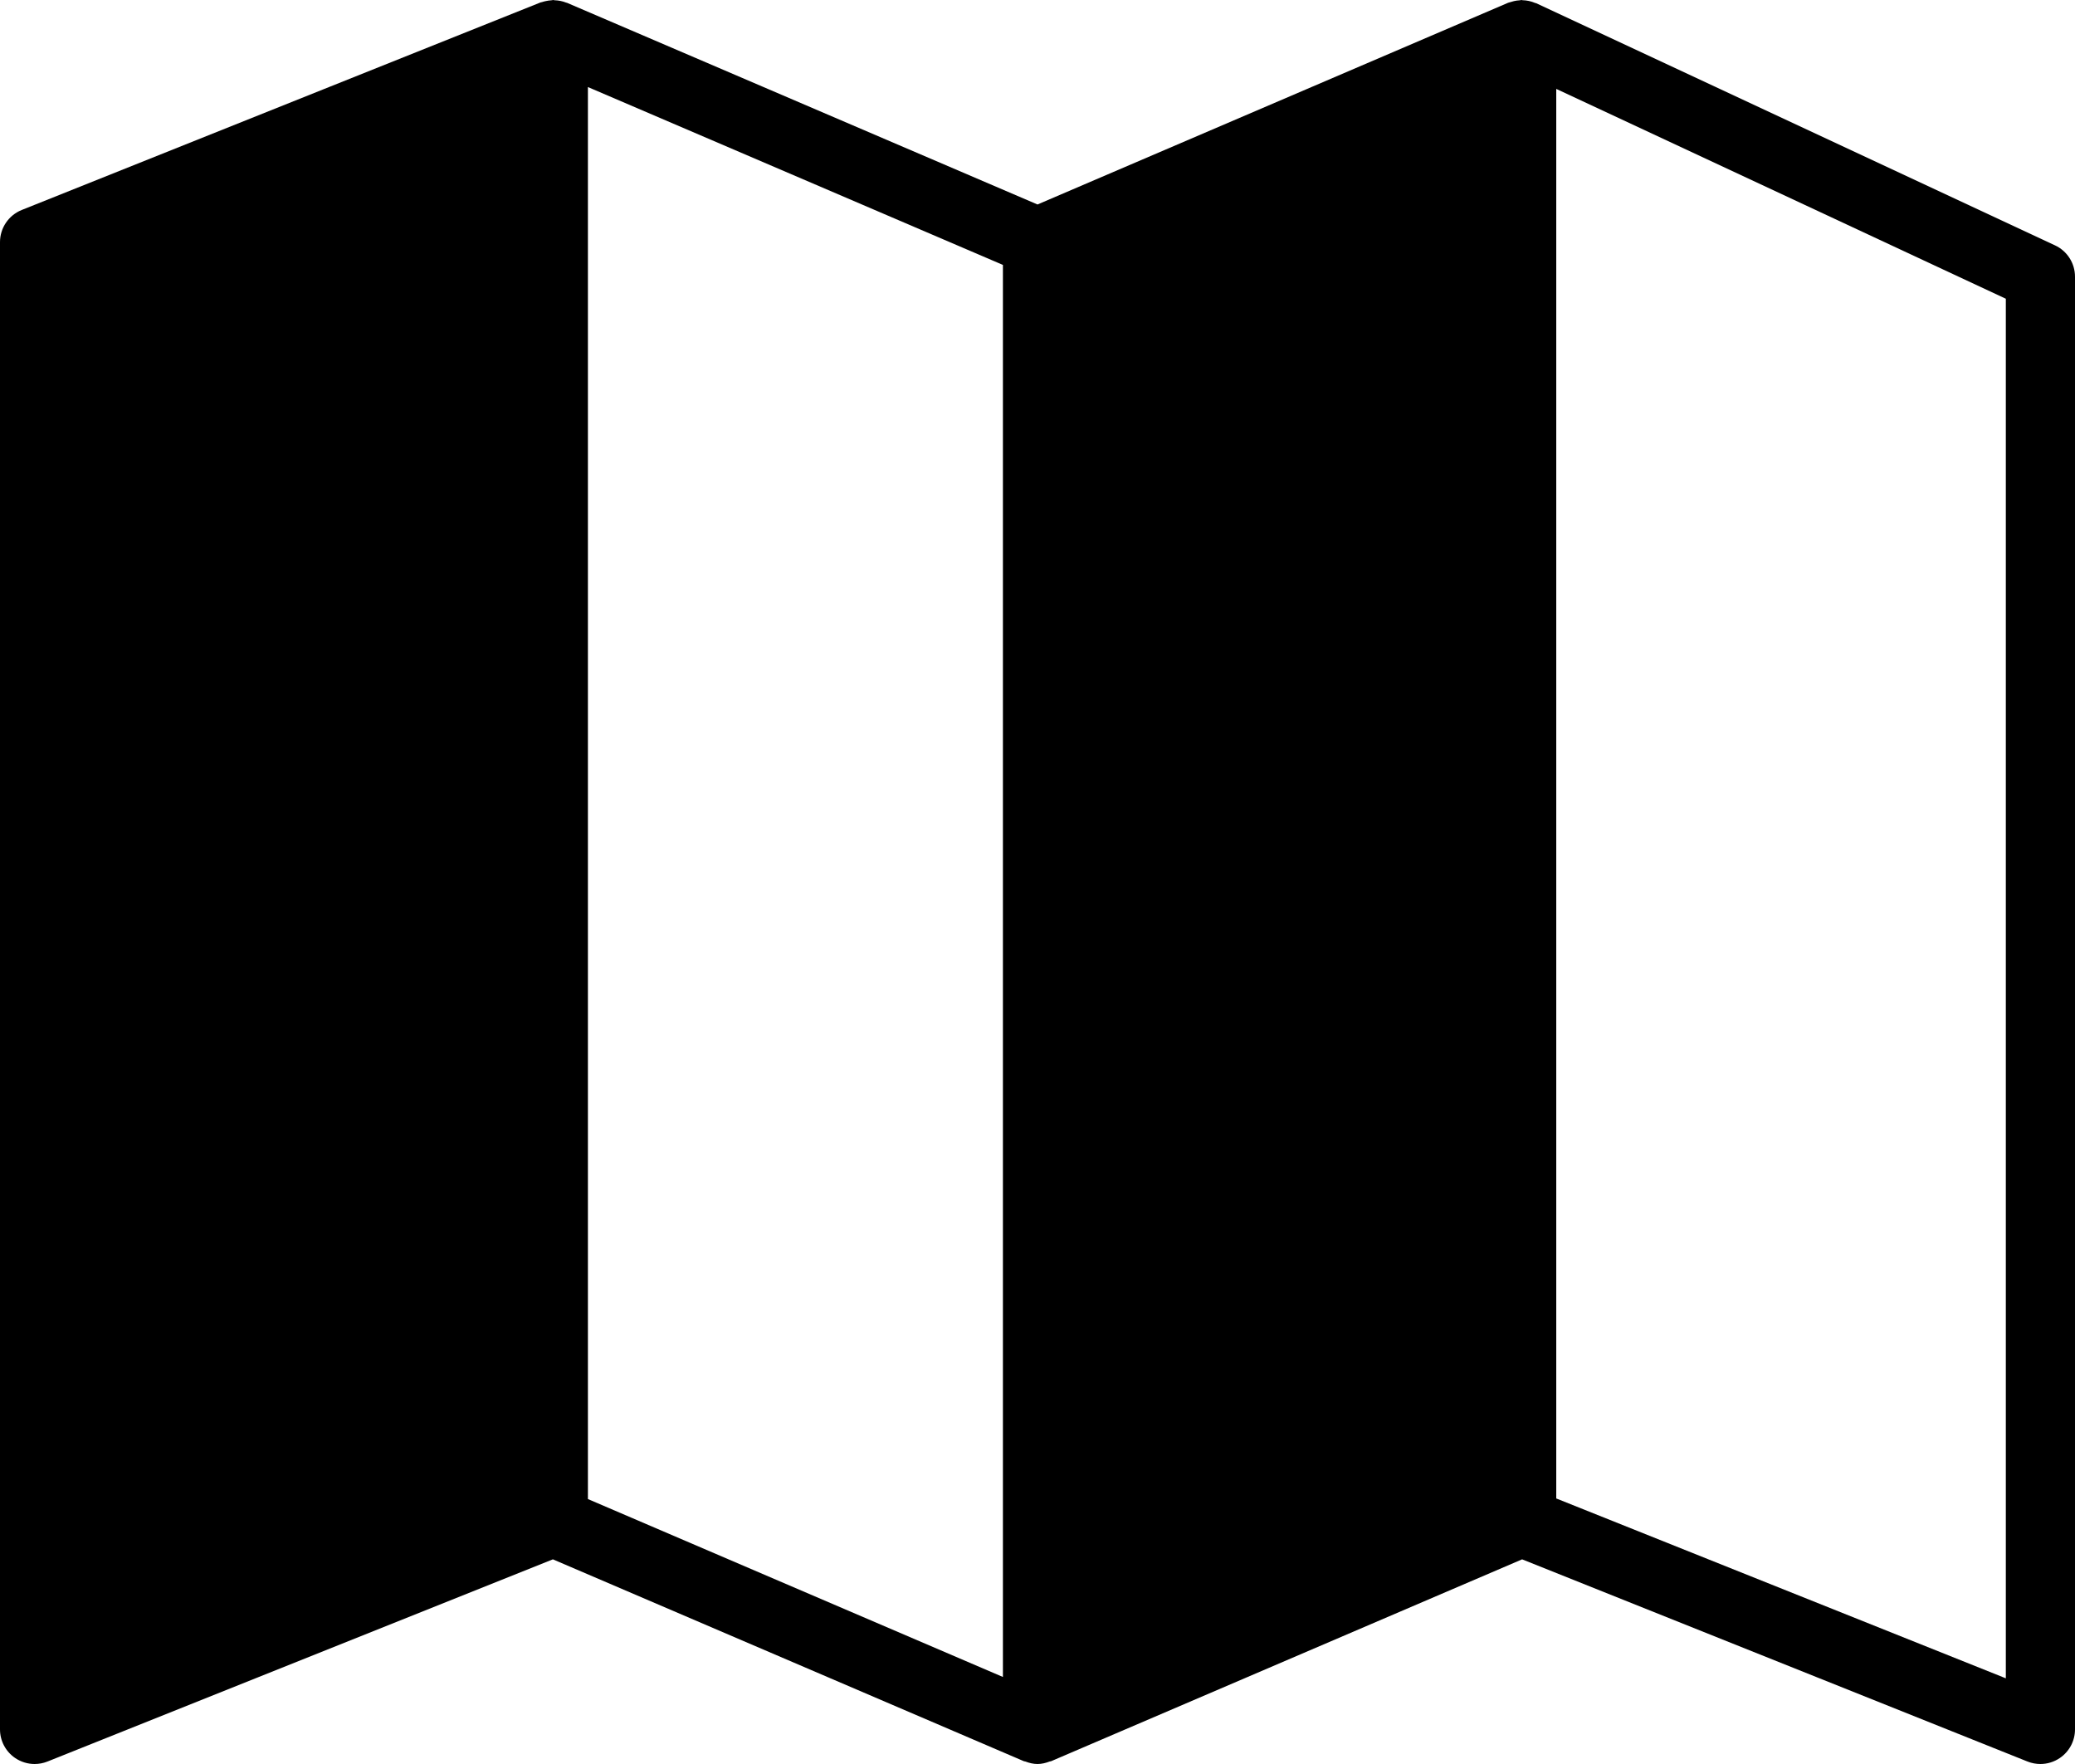 <?xml version="1.0" encoding="UTF-8" standalone="no"?>
<svg width="60px" height="51px" viewBox="0 0 60 51" version="1.1" xmlns="http://www.w3.org/2000/svg" xmlns:xlink="http://www.w3.org/1999/xlink" xmlns:sketch="http://www.bohemiancoding.com/sketch/ns">
    <!-- Generator: Sketch 3.2.2 (9983) - http://www.bohemiancoding.com/sketch -->
    <title>158 - Maps (Solid)</title>
    <desc>Created with Sketch.</desc>
    <defs></defs>
    <g id="Page-1" stroke="none" stroke-width="1" fill="none" fill-rule="evenodd" sketch:type="MSPage">
        <g id="Icons" sketch:type="MSArtboardGroup" transform="translate(-360, -3003)" fill="#000000">
            <g id="158---Maps-(Solid)" sketch:type="MSLayerGroup" transform="translate(360, 3003)">
                <path d="M59.423,7.094 L44.423,0.094 C44.413,0.089 44.402,0.091 44.393,0.087 C44.275,0.036 44.151,0.009 44.025,0.006 C44.016,0.006 44.008,0 43.999,0 C43.979,0 43.96,0.007 43.94,0.009 C43.885,0.012 43.831,0.019 43.777,0.032 C43.741,0.04 43.706,0.05 43.671,0.062 C43.65,0.07 43.627,0.072 43.606,0.081 L30,5.912 L16.394,0.081 C16.388,0.079 16.381,0.08 16.374,0.077 C16.265,0.033 16.151,0.011 16.034,0.007 C16.023,0.006 16.012,0 16.001,0 C15.982,0 15.965,0.007 15.946,0.008 C15.888,0.011 15.832,0.02 15.774,0.033 C15.743,0.04 15.712,0.047 15.681,0.058 C15.664,0.063 15.646,0.065 15.628,0.071 L0.628,6.071 C0.249,6.224 0,6.591 0,7 L0,50 C0,50.332 0.165,50.642 0.44,50.828 C0.607,50.941 0.803,51 1,51 C1.125,51 1.251,50.977 1.372,50.929 L15.987,45.083 L29.606,50.919 C29.62,50.925 29.635,50.923 29.649,50.928 C29.762,50.971 29.879,51 30,51 C30.121,51 30.238,50.971 30.351,50.928 C30.365,50.923 30.38,50.925 30.394,50.919 L44.013,45.083 L58.628,50.929 C58.749,50.977 58.875,51 59,51 C59.197,51 59.393,50.941 59.56,50.828 C59.835,50.642 60,50.332 60,50 L60,8 C60,7.611 59.775,7.258 59.423,7.094 L59.423,7.094 Z M17,2.517 L29,7.659 L29,48.484 L17,43.34 L17,2.517 L17,2.517 Z M58,48.523 L45,43.323 L45,2.57 L58,8.637 L58,48.523 L58,48.523 Z" id="Fill-16" sketch:type="MSShapeGroup"></path>
            </g>
        </g>
    </g>
</svg>